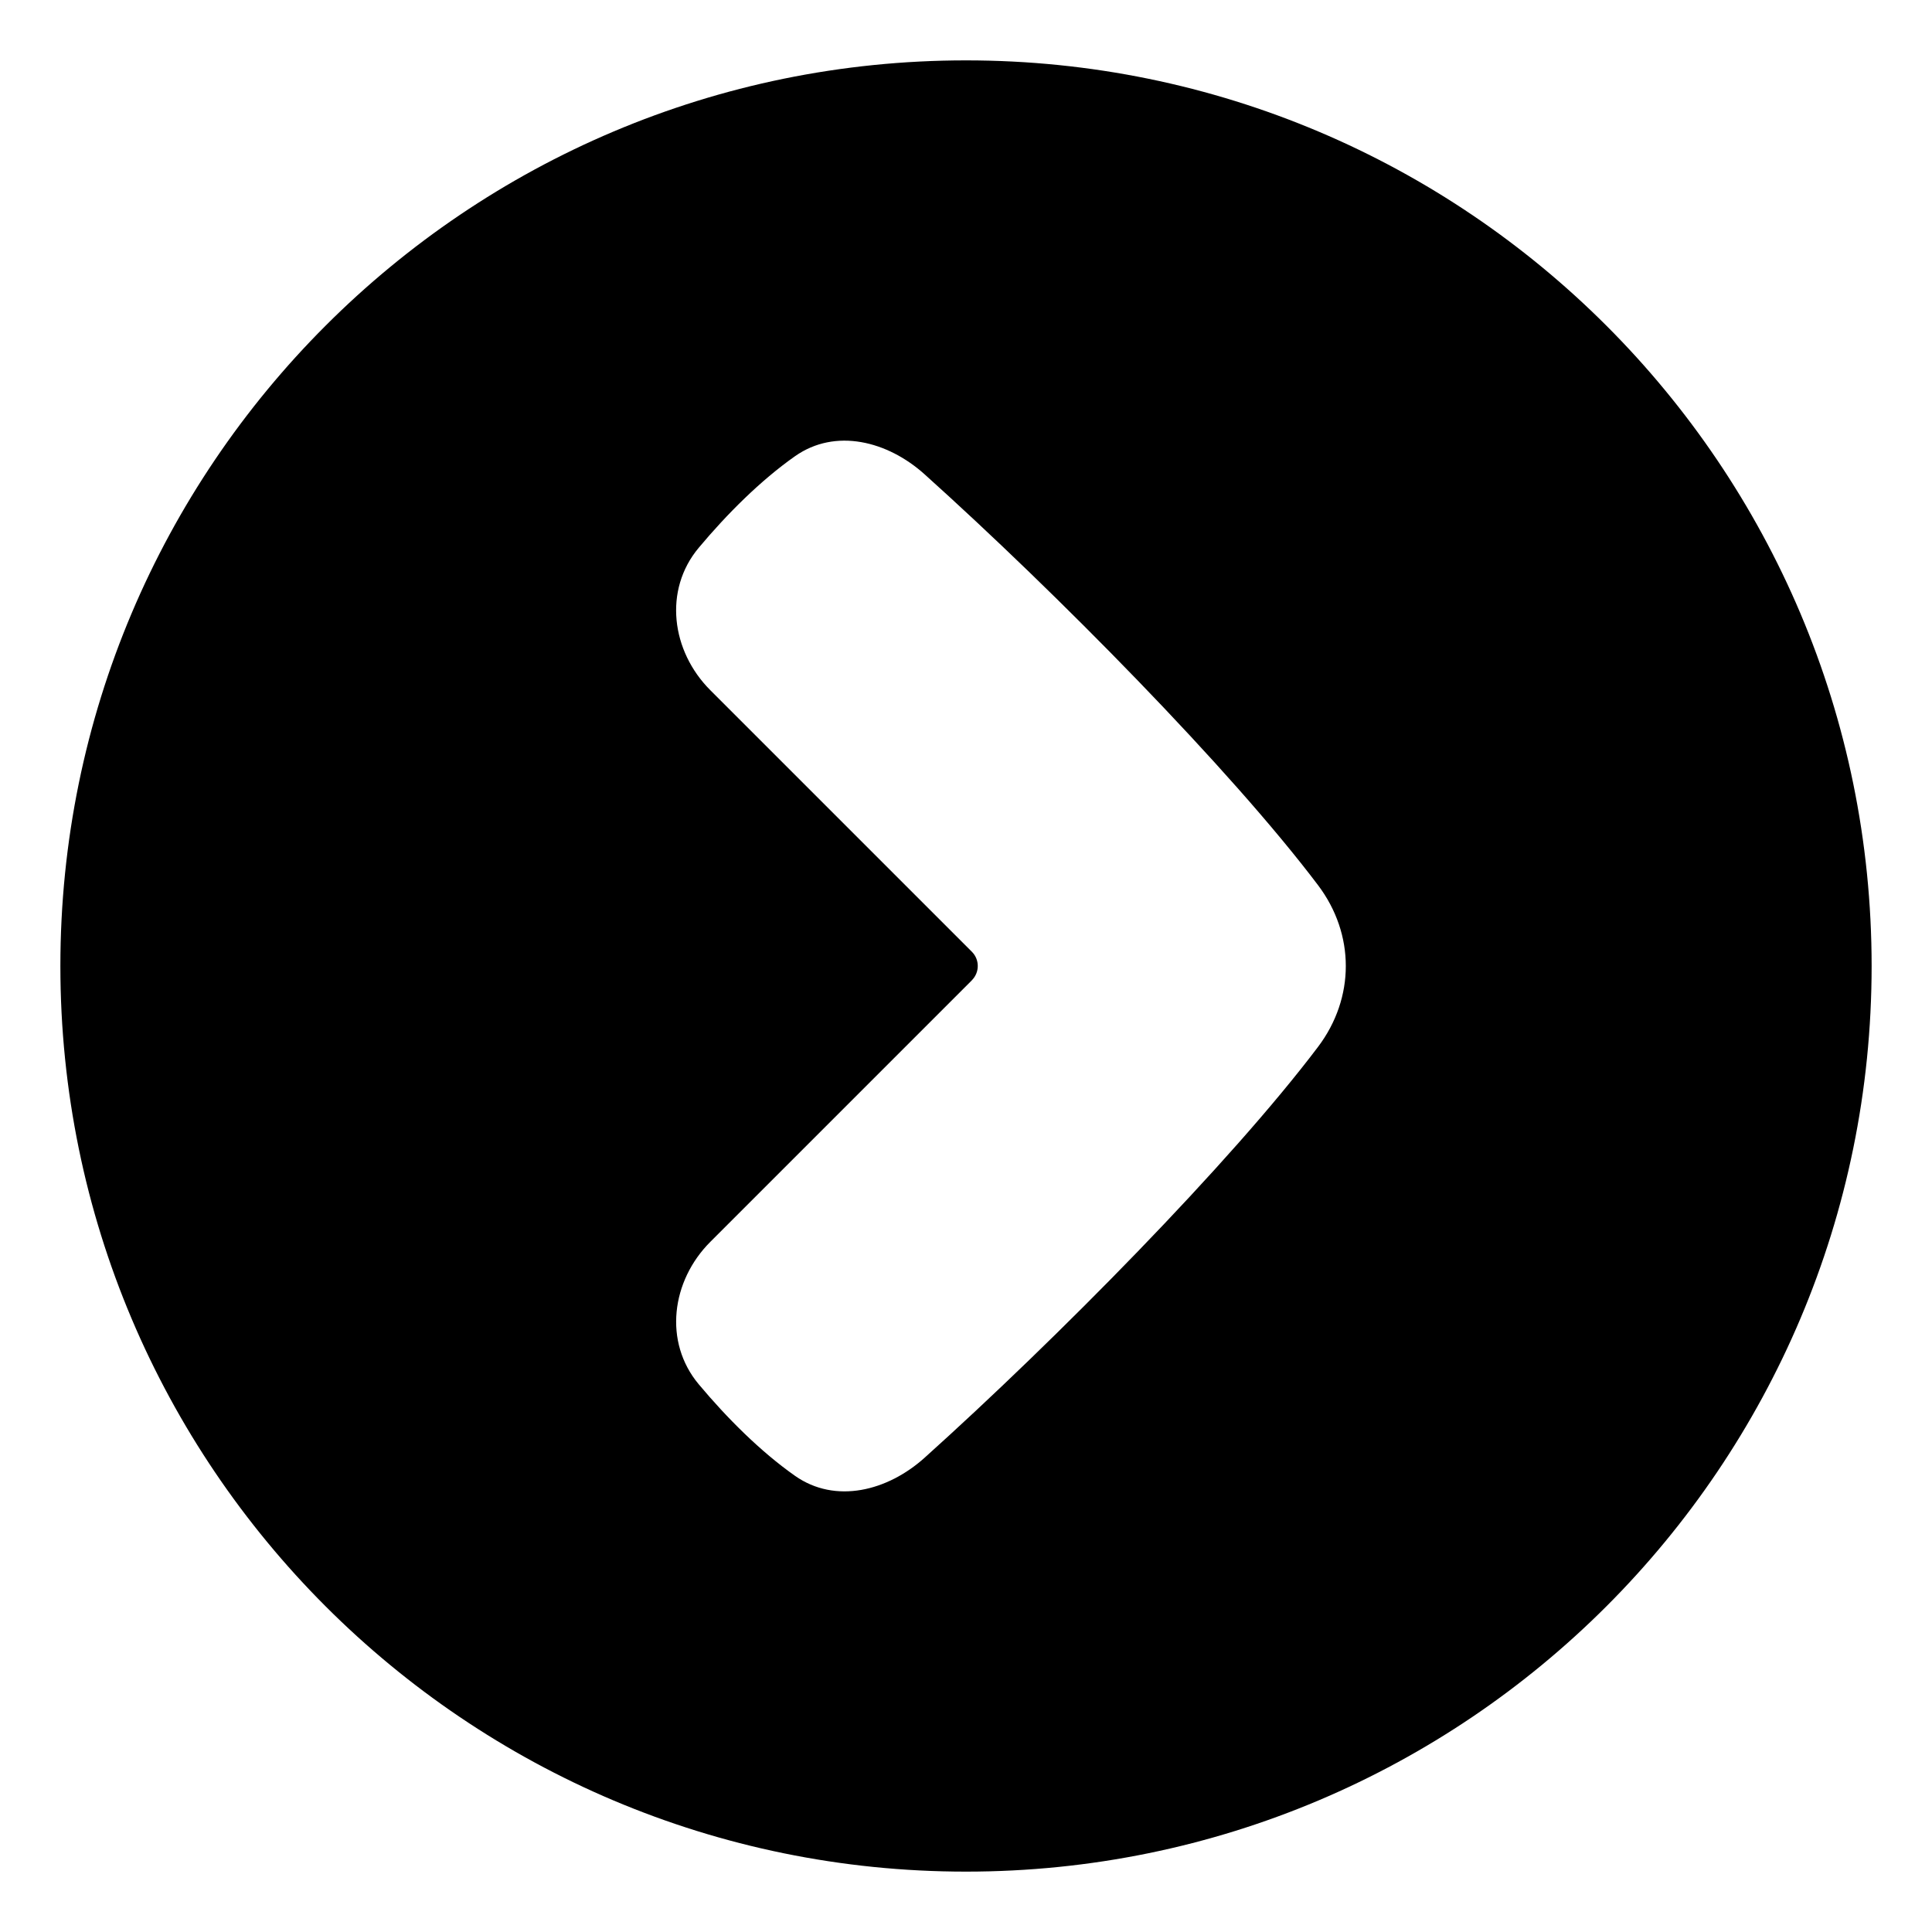 <svg xmlns="http://www.w3.org/2000/svg" fill="none" viewBox="0 0 48 48" id="Arrow-Right-Circle-1--Streamline-Plump">
  <desc>
    Arrow Right Circle 1 Streamline Icon: https://streamlinehq.com
  </desc>
  <g id="arrow-right-circle-1--arrow-keyboard-circle-button-right">
    <path id="Subtract" fill="#000000" fill-rule="evenodd" d="M46.5 24C46.5 11.574 36.426 1.5 24 1.5S1.5 11.574 1.5 24 11.574 46.5 24 46.5 46.5 36.426 46.5 24Zm-22.354 0.353c0.195 -0.195 0.195 -0.512 -0 -0.707L17.648 17.148c-0.97 -0.97 -1.169 -2.486 -0.289 -3.538 0.701 -0.838 1.536 -1.673 2.392 -2.275 1.007 -0.709 2.302 -0.376 3.218 0.447 3.273 2.942 7.602 7.328 9.778 10.211 0.919 1.218 0.919 2.797 0 4.015 -2.176 2.883 -6.505 7.269 -9.778 10.211 -0.916 0.823 -2.211 1.155 -3.218 0.447 -0.856 -0.602 -1.691 -1.437 -2.392 -2.275 -0.879 -1.052 -0.68 -2.569 0.289 -3.538l6.499 -6.499Z" clip-rule="evenodd" stroke-width="1"></path>
  </g>
</svg>